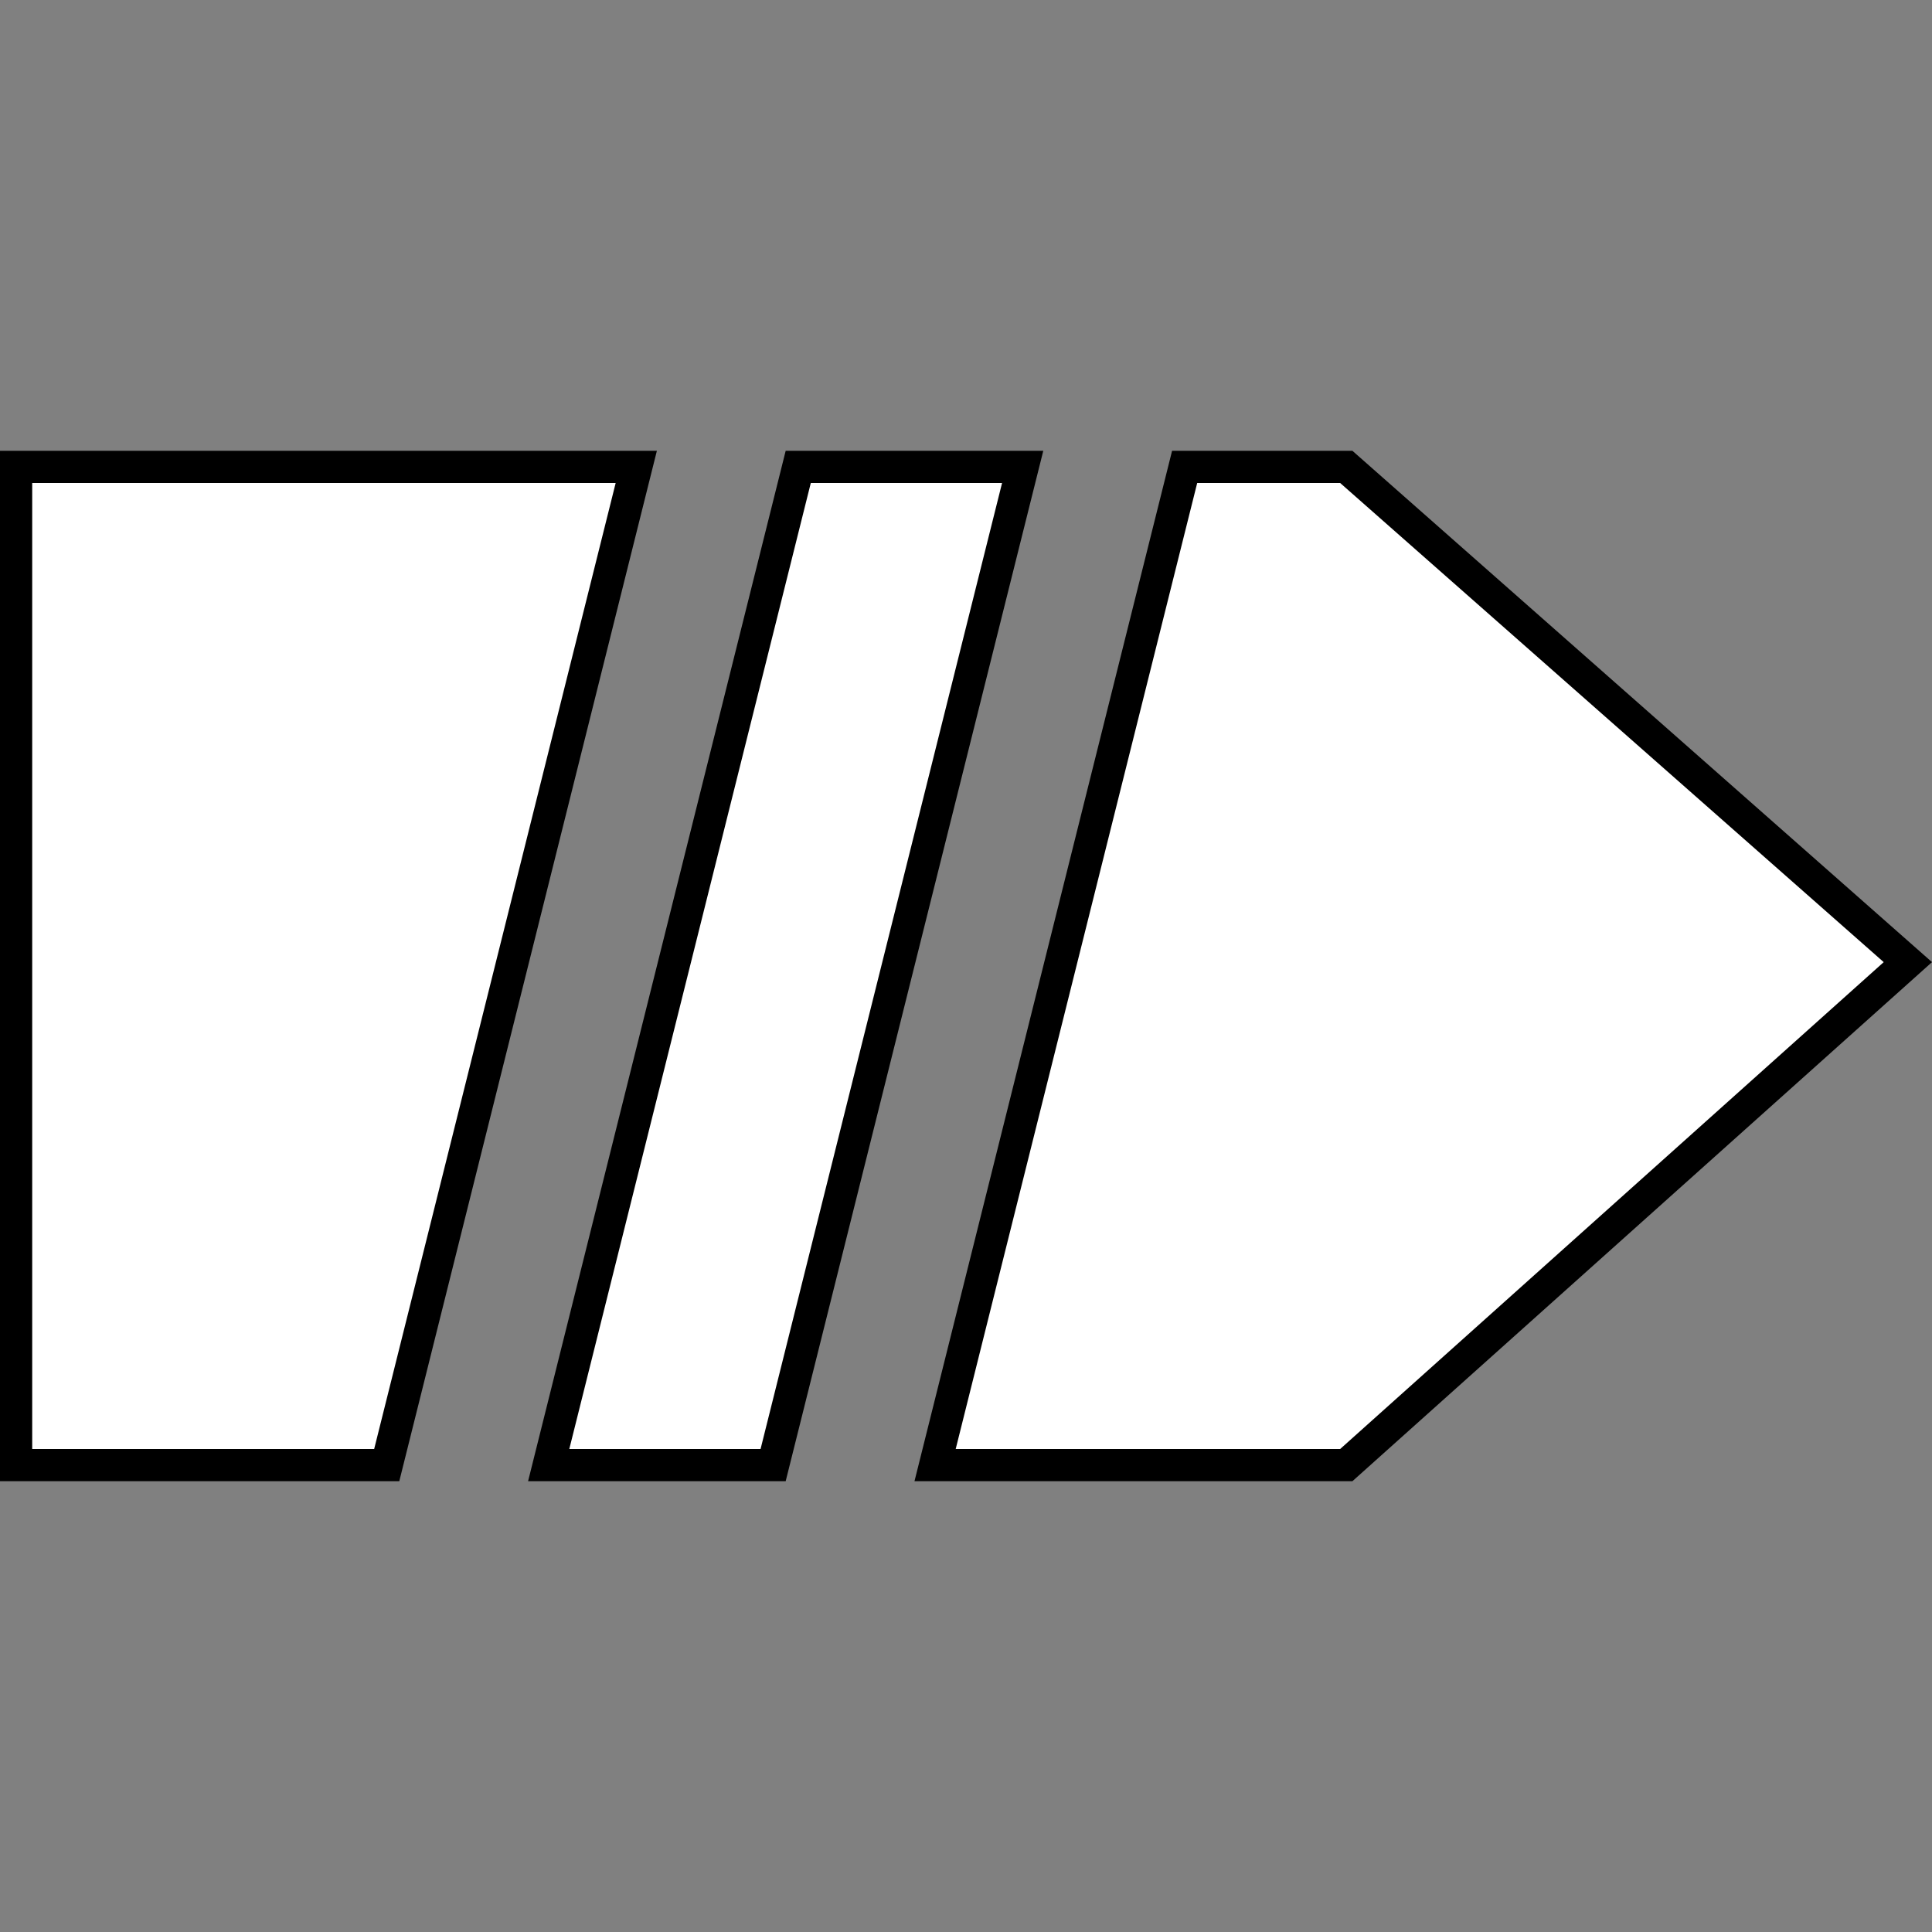 <?xml version="1.0" encoding="utf-8"?>
<!-- Generator: Adobe Illustrator 23.0.0, SVG Export Plug-In . SVG Version: 6.00 Build 0)  -->
<svg version="1.1" id="图层_1" xmlns="http://www.w3.org/2000/svg" xmlns:xlink="http://www.w3.org/1999/xlink" x="0px" y="0px"
	 viewBox="0 0 300 300" style="enable-background:new 0 0 300 300;" xml:space="preserve">
<rect x="0" y="0" width="300" height="300" fill="#808080" stroke="none"/>
<style type="text/css">
	.st0{fill:#FFFFFF;}
</style>
<g>
	<polygon class="st0" points="145.2,227.5 184,72.5 209.1,72.5 296.2,149.4 209,227.5 	"/>
	<path d="M208.1,75l84.4,74.4L208.1,225h-59.7l37.5-150H208.1 M210,70h-28l-40,160h68l90-80.6L210,70L210,70z"/>
</g>
<g>
	<g>
		<polygon class="st0" points="2.5,227.5 2.5,72.5 98.8,72.5 60,227.5 		"/>
		<path d="M95.6,75L58.1,225H5V75H95.6 M102,70H0v160h62L102,70L102,70z"/>
	</g>
	<g>
		<polygon class="st0" points="85.2,227.5 124,72.5 158.8,72.5 120,227.5 		"/>
		<path d="M155.6,75l-37.5,150H88.4l37.5-150H155.6 M162,70h-40L82,230h40L162,70L162,70z"/>
	</g>
</g>
</svg>
